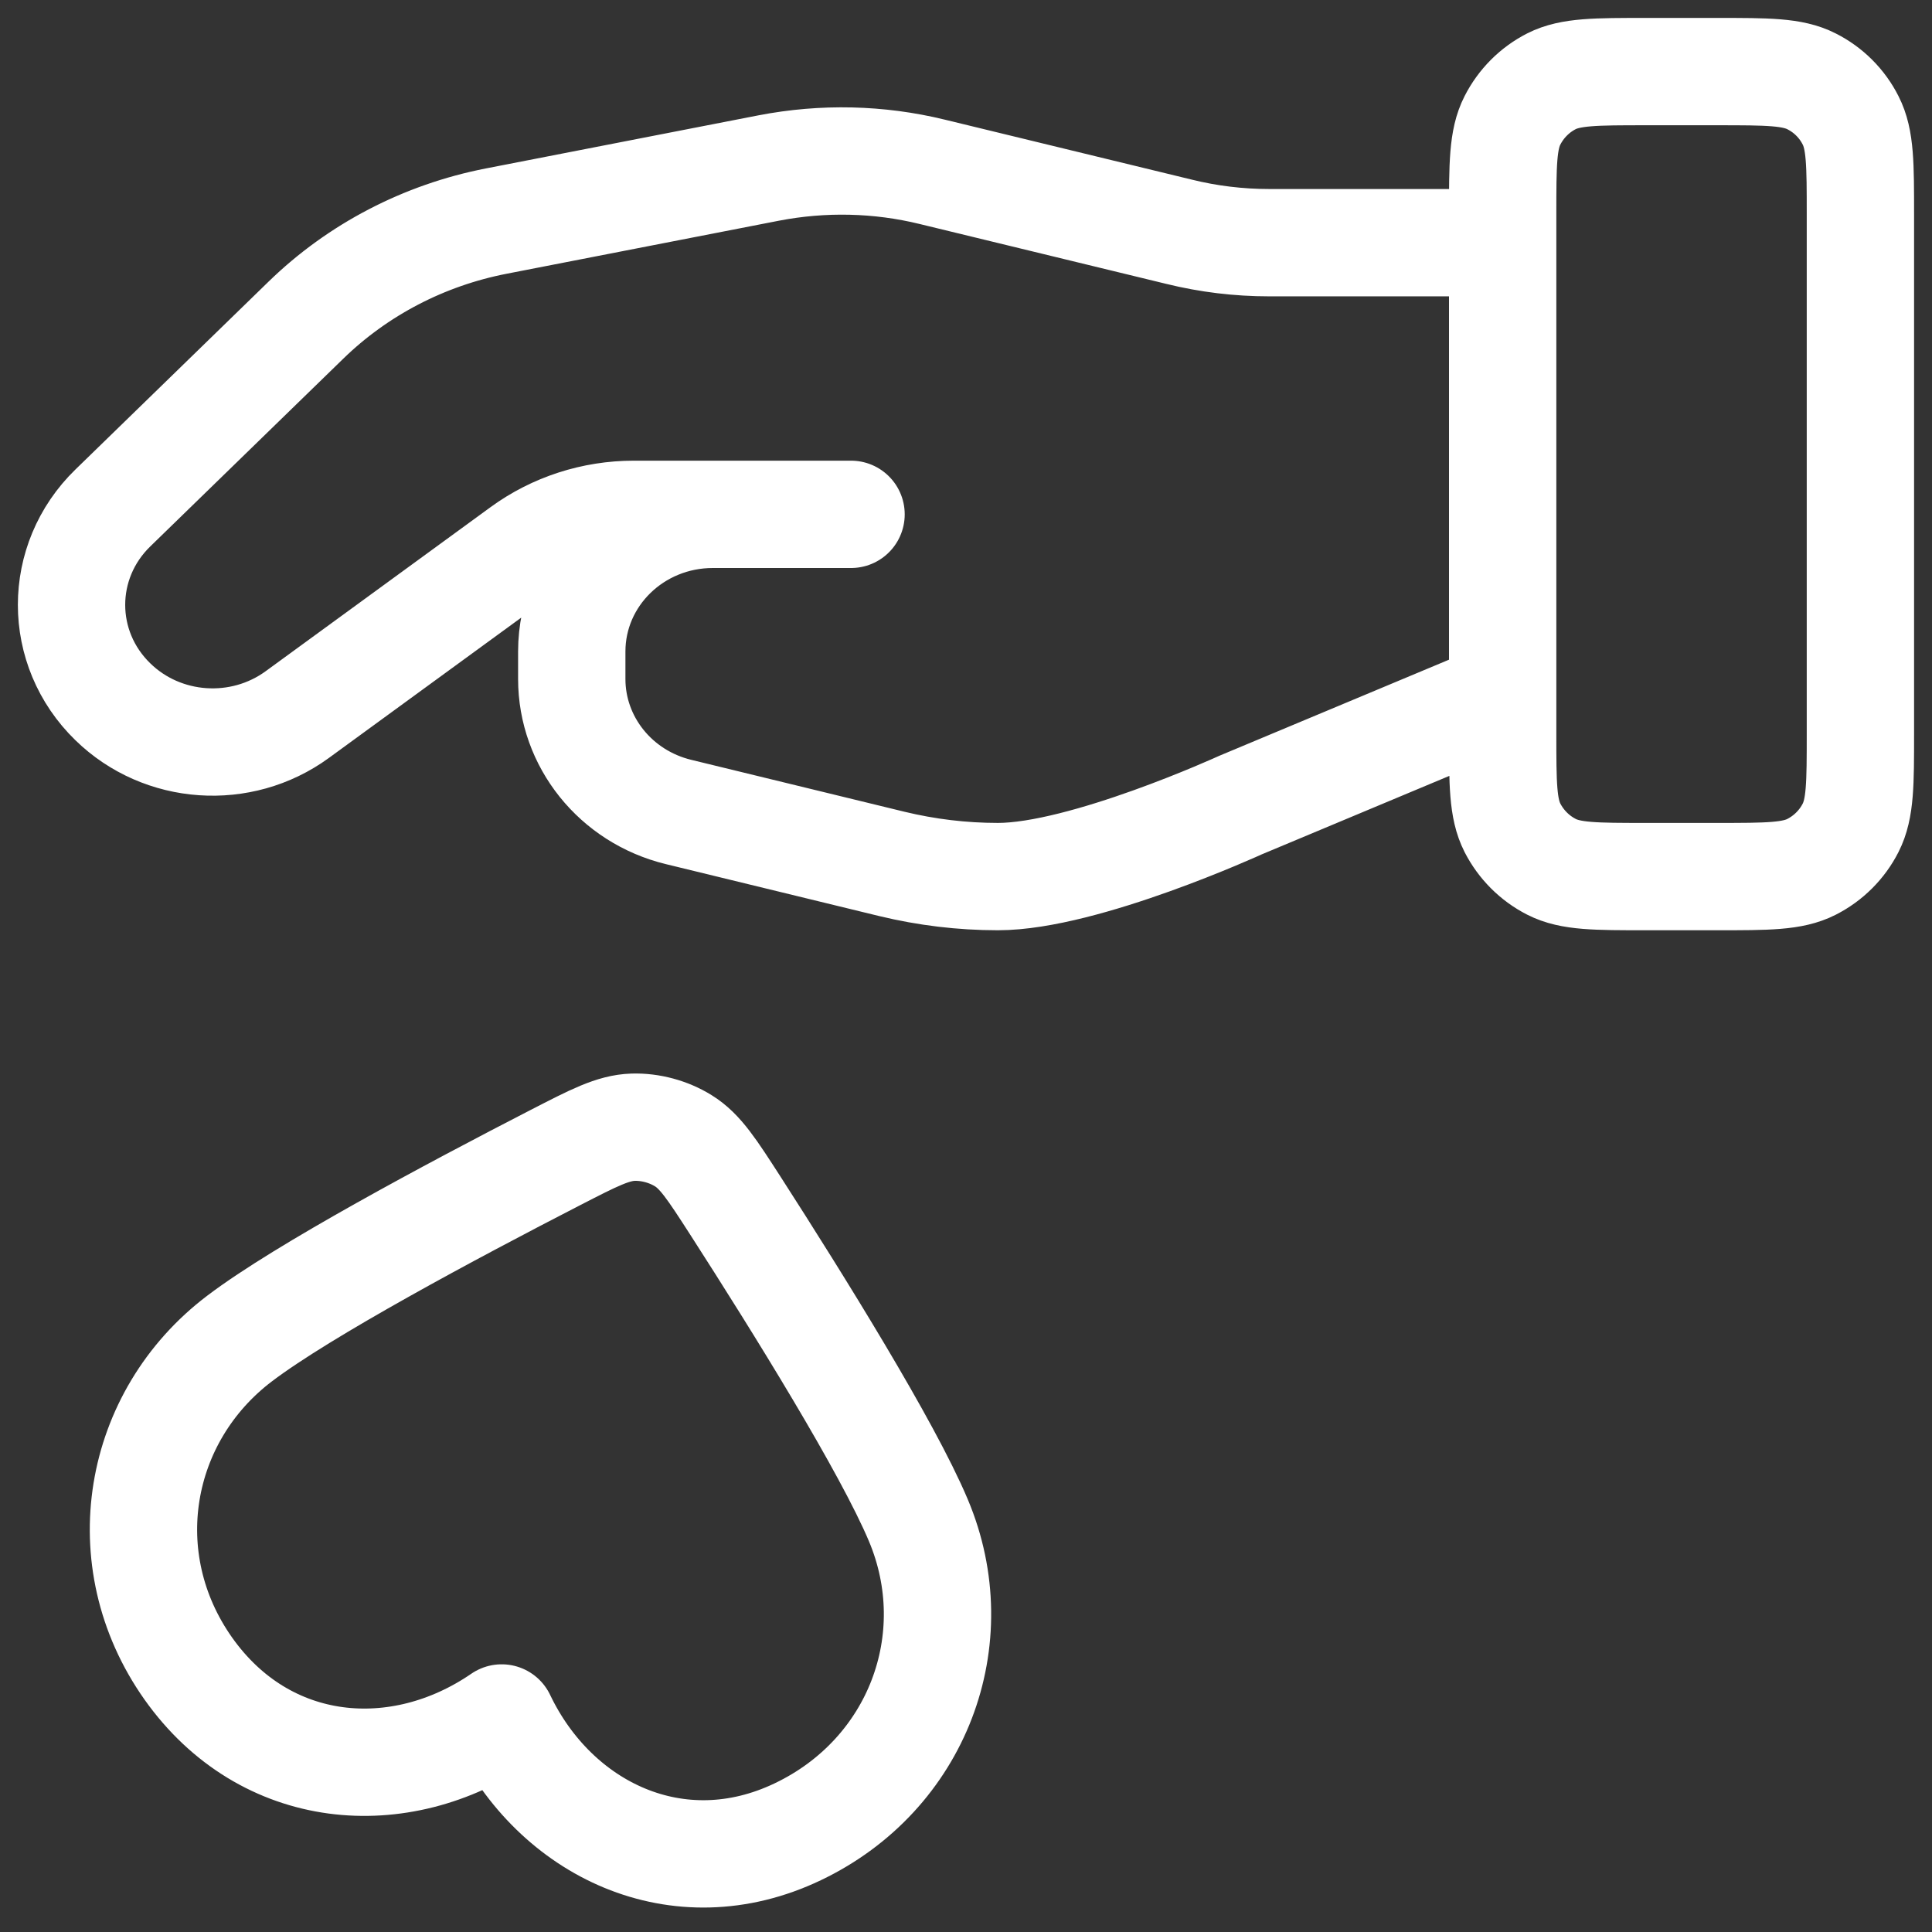 <svg width="18" height="18" viewBox="0 0 18 18" fill="none" xmlns="http://www.w3.org/2000/svg">
<rect x="0" y="0" width="18" height="18" fill="#333333" stroke="none"/>
<path d="M14 2.261L11.825 2.261C11.541 2.261 11.259 2.227 10.984 2.159L8.686 1.601C8.187 1.479 7.668 1.468 7.164 1.565L4.623 2.06C3.951 2.191 3.334 2.512 2.85 2.983L1.052 4.732C0.538 5.231 0.538 6.04 1.052 6.539C1.514 6.989 2.246 7.039 2.769 6.658L4.865 5.129C5.165 4.91 5.53 4.792 5.905 4.792L7.929 4.792L6.641 4.792C5.915 4.792 5.327 5.364 5.327 6.07L5.327 6.326C5.327 6.912 5.737 7.423 6.322 7.565L8.31 8.049C8.633 8.127 8.964 8.167 9.297 8.167C10.101 8.167 11.557 7.501 11.557 7.501L14 6.479M17.333 6.833L17.333 2C17.333 1.533 17.333 1.3 17.242 1.122C17.163 0.965 17.035 0.837 16.878 0.758C16.7 0.667 16.467 0.667 16 0.667L15.333 0.667C14.867 0.667 14.633 0.667 14.455 0.757C14.298 0.837 14.171 0.965 14.091 1.122C14 1.3 14 1.533 14 2L14 6.833C14 7.3 14 7.533 14.091 7.712C14.171 7.868 14.298 7.996 14.455 8.076C14.633 8.167 14.867 8.167 15.333 8.167L16 8.167C16.467 8.167 16.7 8.167 16.878 8.076C17.035 7.996 17.163 7.868 17.242 7.712C17.333 7.533 17.333 7.3 17.333 6.833ZM4.674 16.006C5.171 17.047 6.318 17.599 7.433 17.066C8.548 16.534 9.023 15.272 8.556 14.164C8.268 13.48 7.441 12.15 6.852 11.234C6.634 10.896 6.525 10.726 6.366 10.628C6.229 10.543 6.059 10.497 5.898 10.502C5.711 10.508 5.532 10.601 5.174 10.785C4.206 11.283 2.825 12.021 2.233 12.47C1.274 13.196 1.037 14.53 1.754 15.545C2.472 16.559 3.723 16.659 4.674 16.006Z" stroke="white" stroke-linecap="round" stroke-linejoin="round"/>
</svg>

